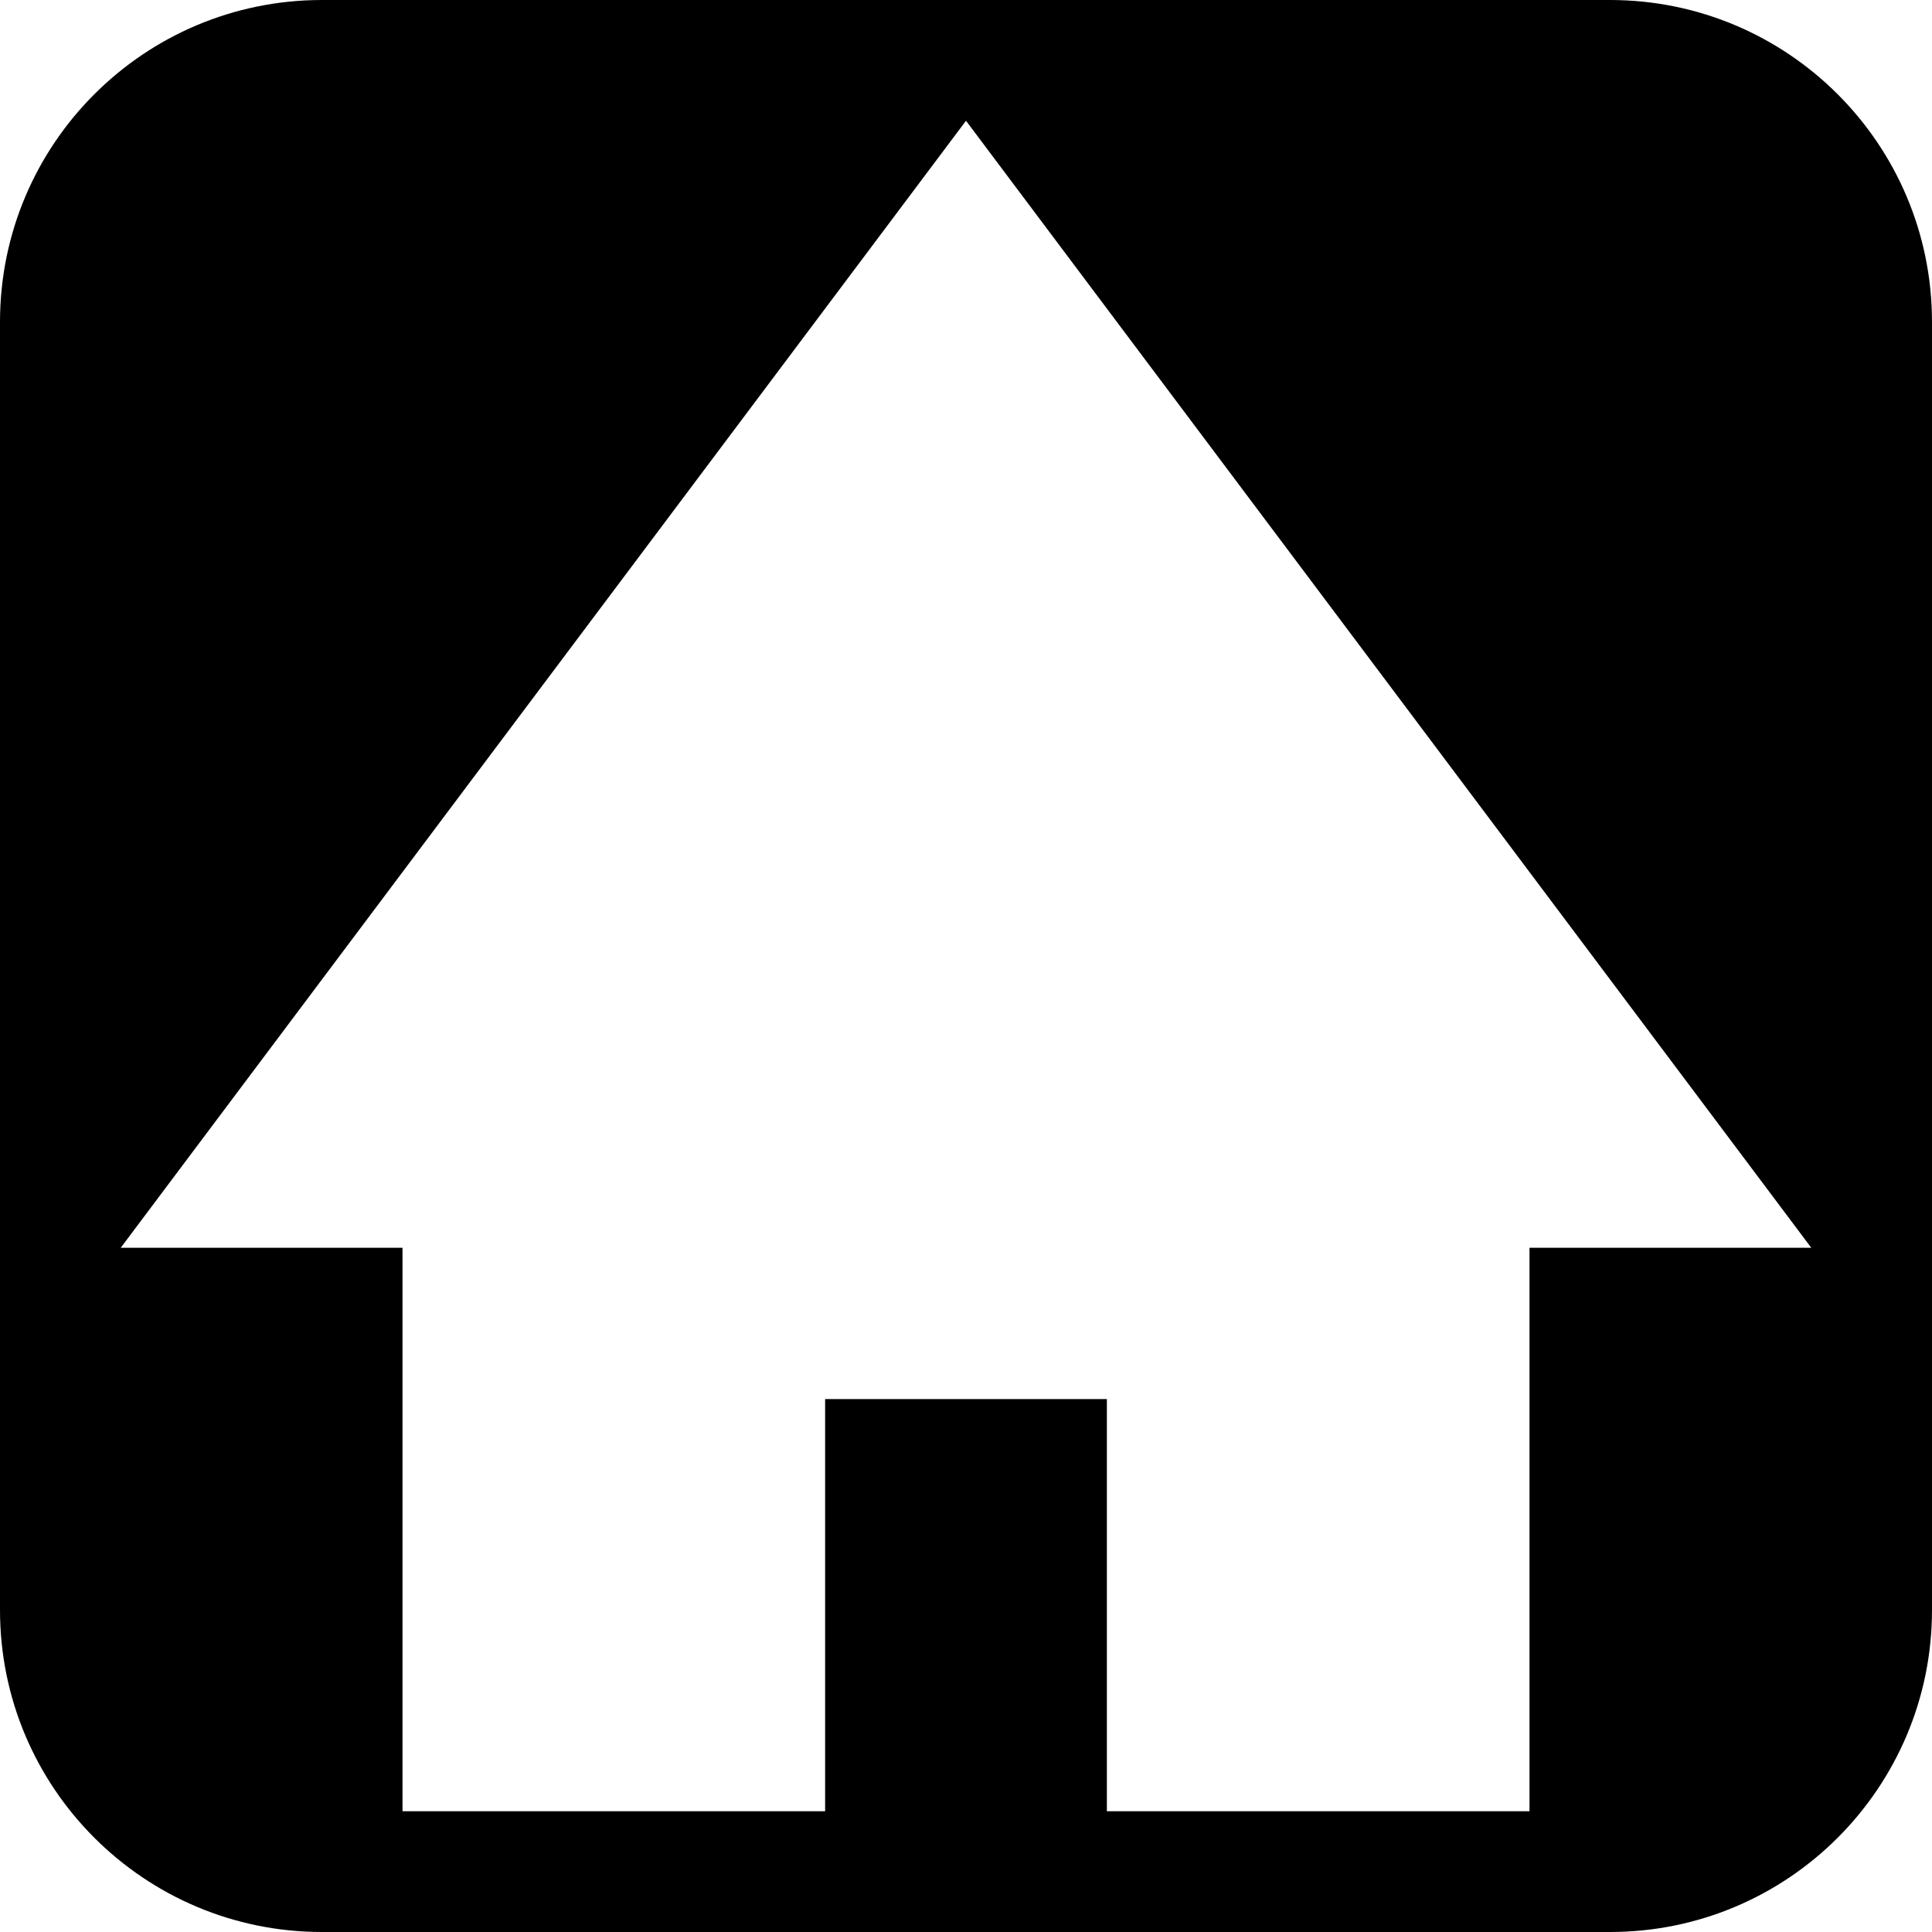 <?xml version="1.0" encoding="UTF-8"?>
<svg id="a" data-name="Layer 1" xmlns="http://www.w3.org/2000/svg" viewBox="0 0 24 24">
  <path d="m20,24H4C1.79,24,0,22.21,0,20V4C0,1.79,1.79,0,4,0h16C22.21,0,24,1.79,24,4v16c0,2.21-1.79,4-4,4Zm-15-1.5h5.25v-5.12h3.5v5.12h5.25v-7h3.5L12,1.5,1.5,15.5h3.5v7Z"/>
</svg>